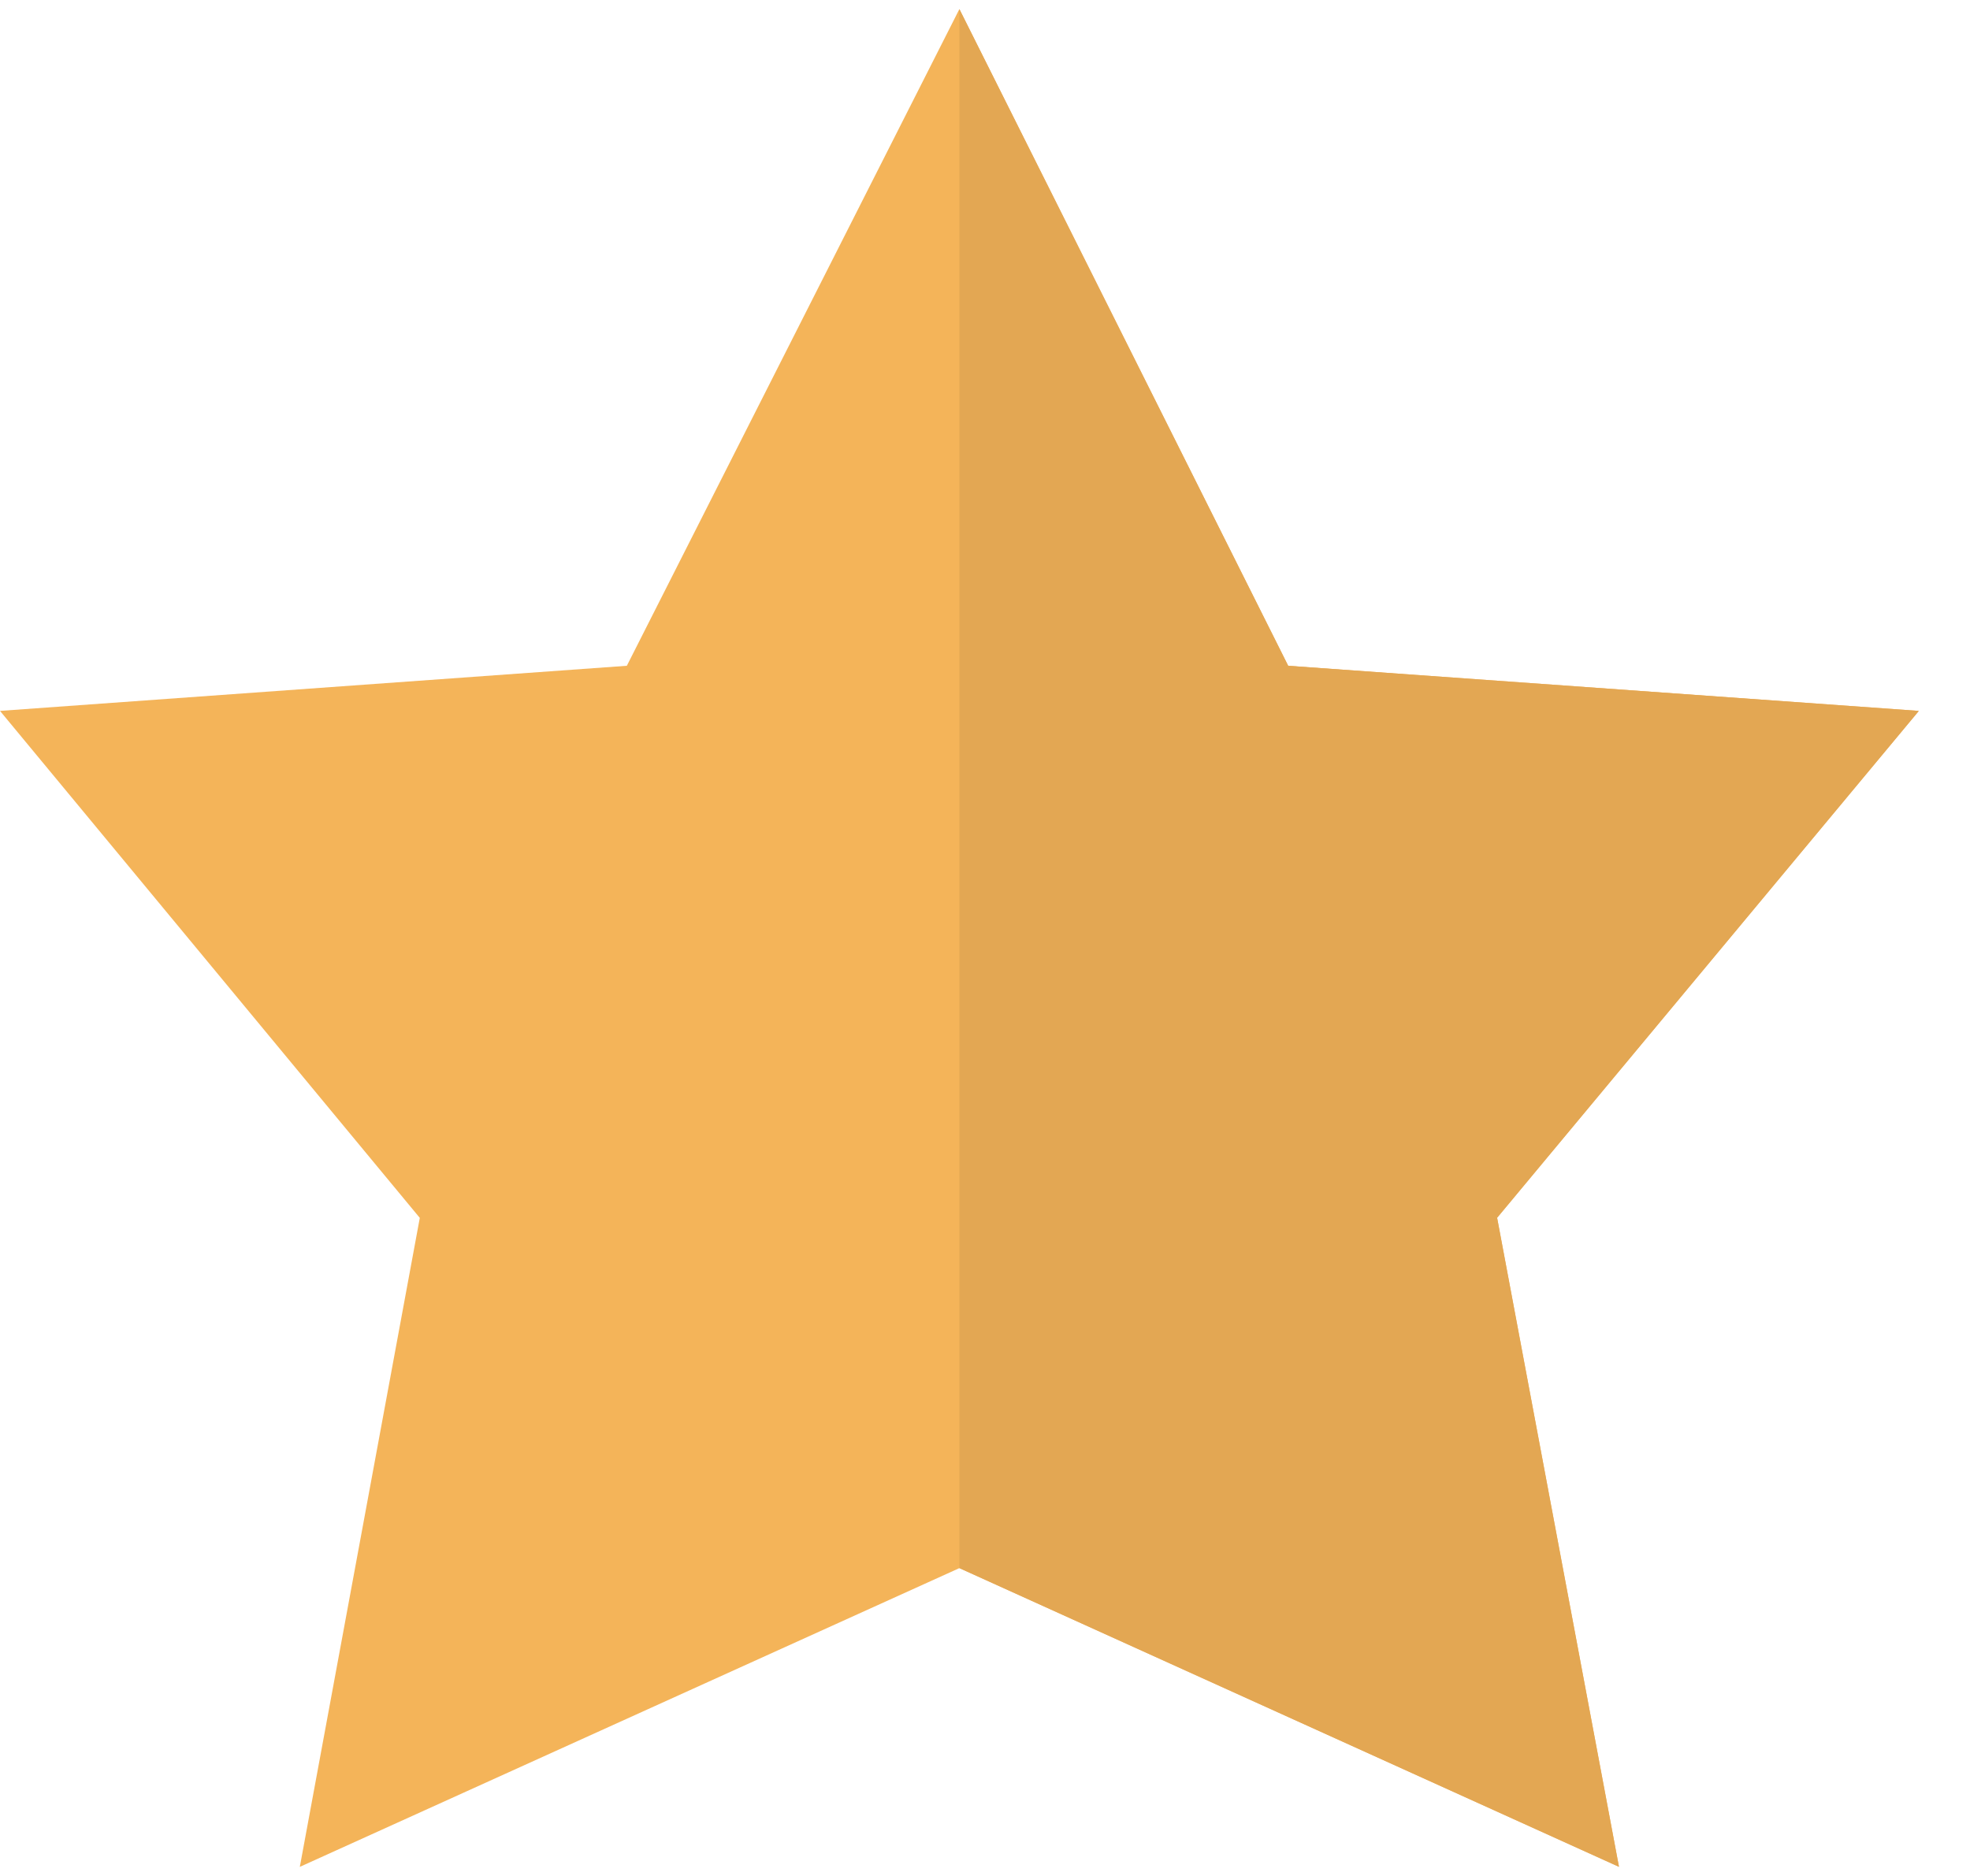 <svg width="21" height="20" viewBox="0 0 21 20" fill="none" xmlns="http://www.w3.org/2000/svg">
<path d="M20.454 7.579L13.732 7.098L10.227 0.097L6.682 7.098L0 7.579L4.475 12.984L3.196 19.903L10.227 16.718L17.258 19.902L15.959 12.983C15.959 12.983 20.454 7.579 20.454 7.579Z" fill="#F4B459"/>
<path d="M17.258 19.903L15.959 12.983L20.451 7.584V7.579L13.732 7.098L10.227 0.097V16.718L17.258 19.903Z" fill="#E3A753"/>
</svg>
